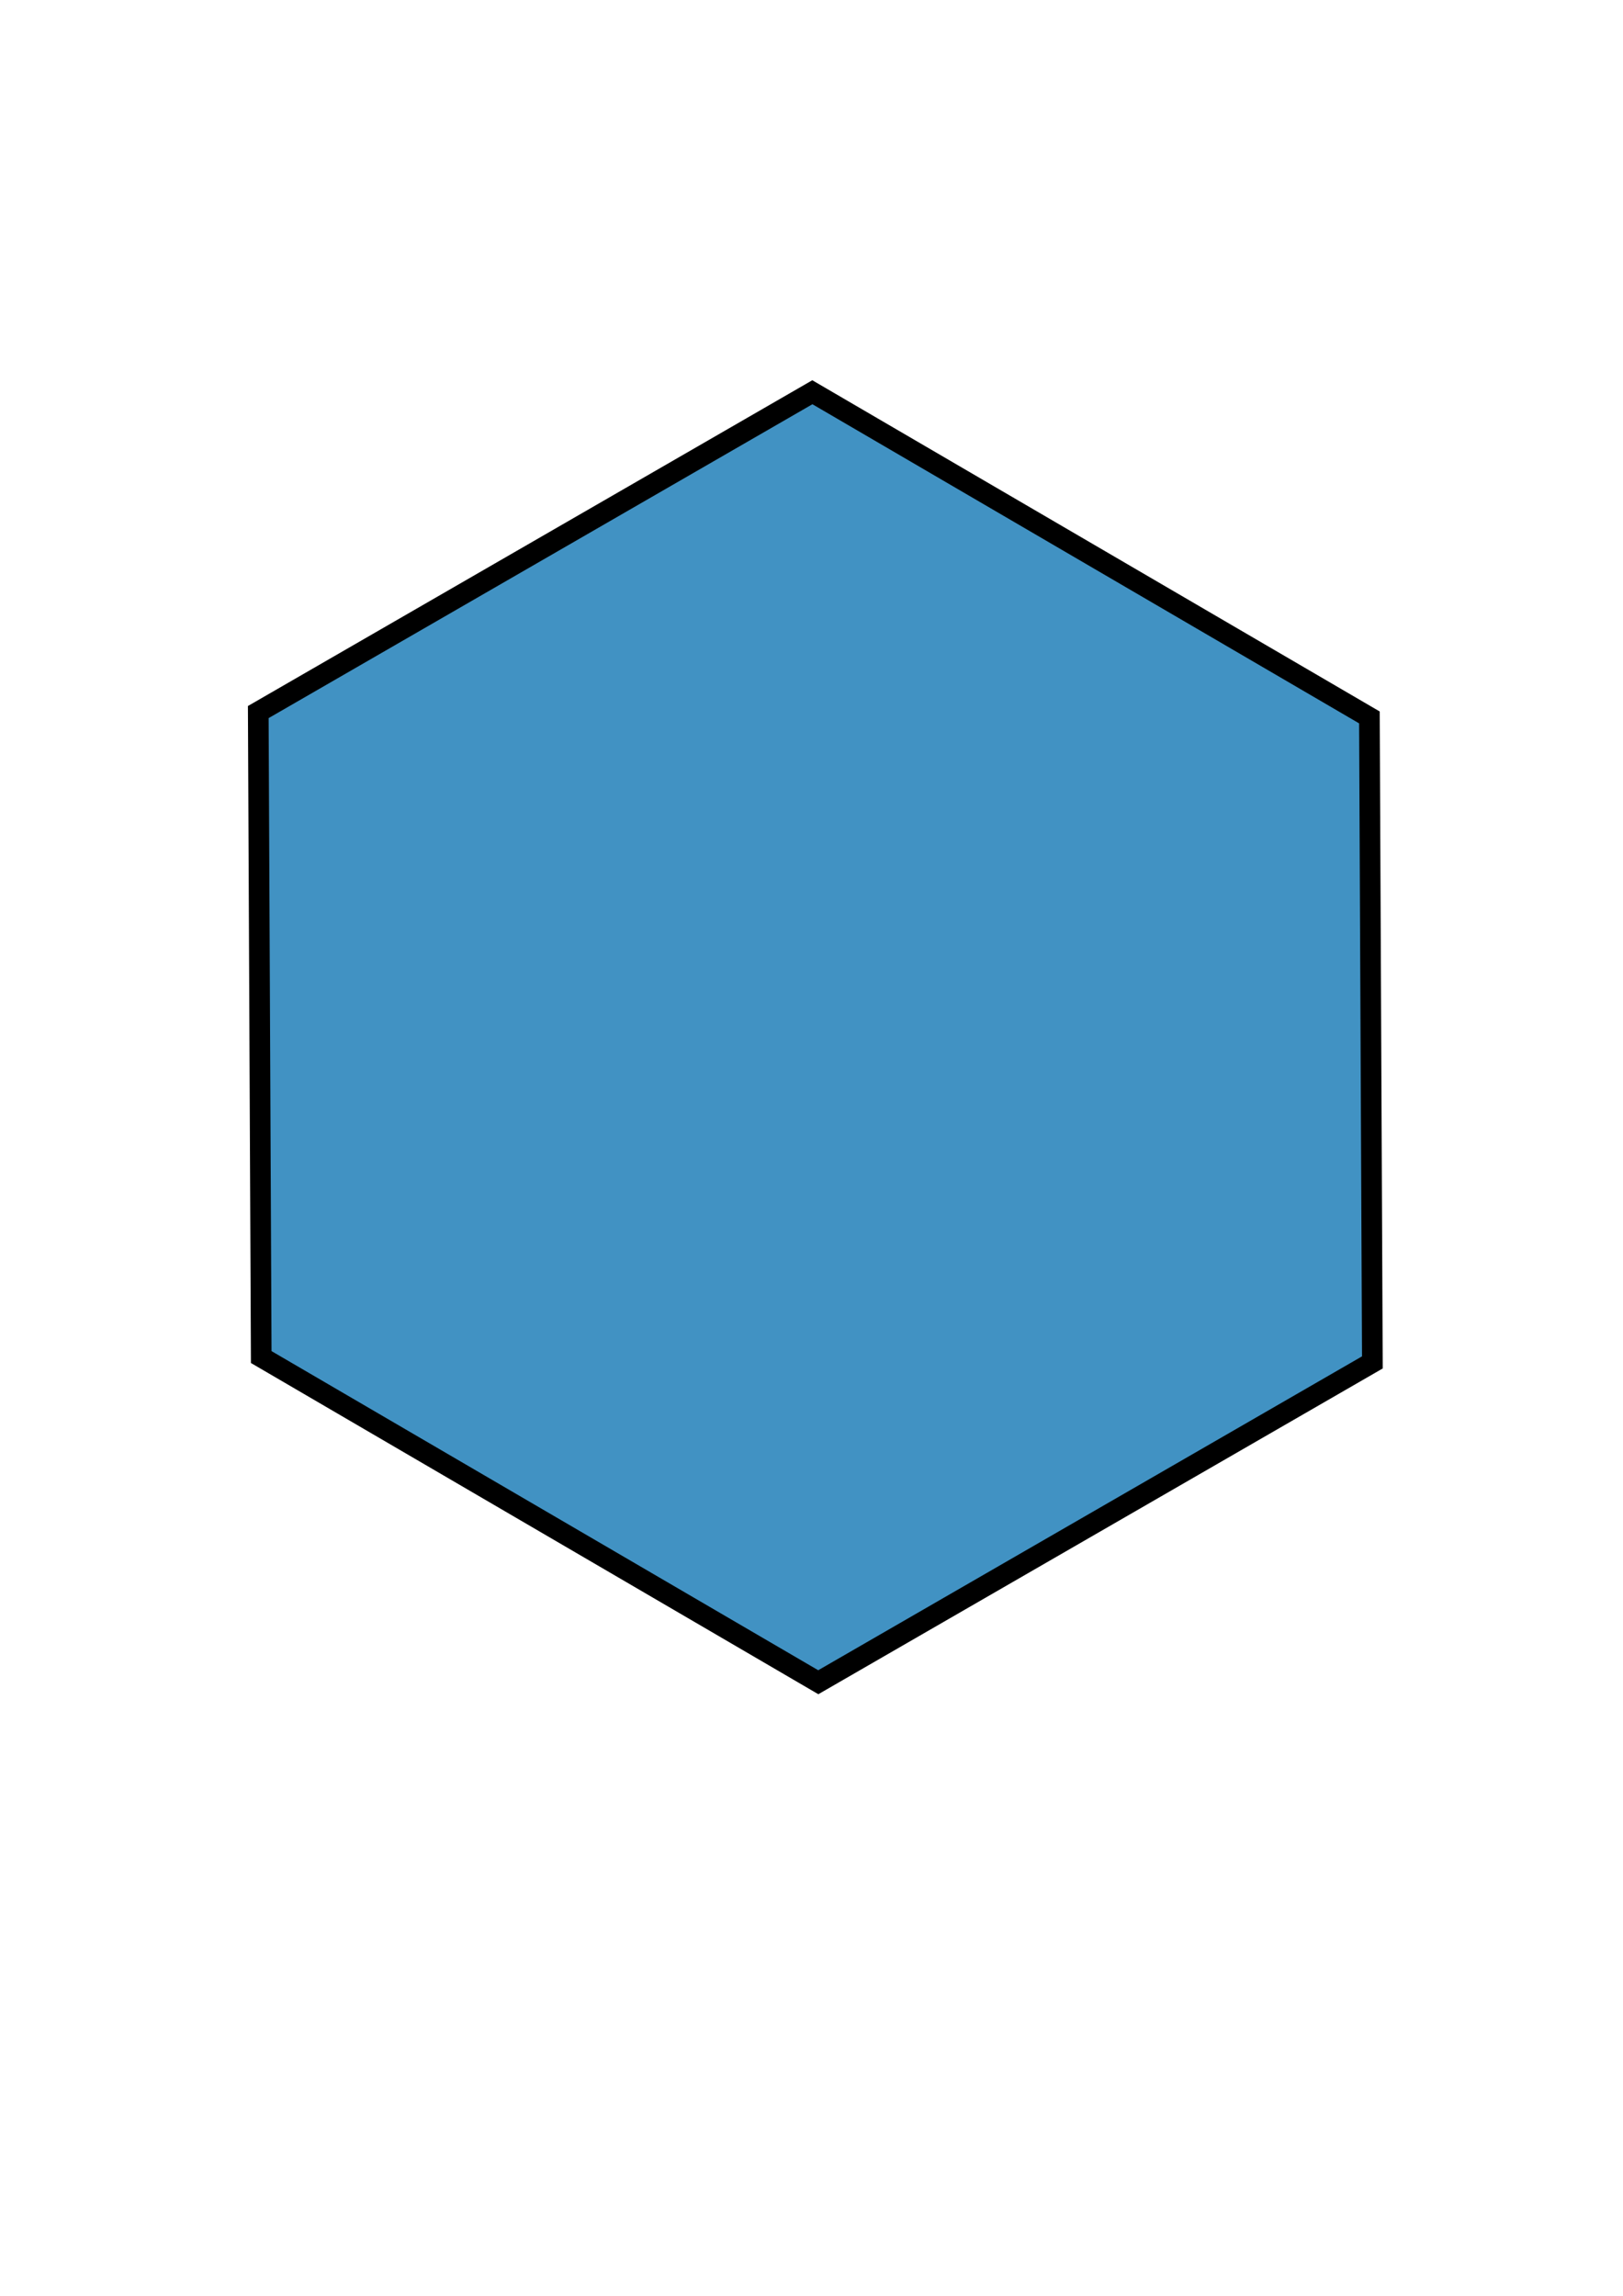 <?xml version="1.0" encoding="UTF-8" standalone="no"?>
<svg
   xmlns:dc="http://purl.org/dc/elements/1.1/"
   xmlns:cc="http://creativecommons.org/ns#"
   xmlns:rdf="http://www.w3.org/1999/02/22-rdf-syntax-ns#"
   xmlns:svg="http://www.w3.org/2000/svg"
   xmlns="http://www.w3.org/2000/svg"
   xmlns:xlink="http://www.w3.org/1999/xlink"
   xmlns:sodipodi="http://sodipodi.sourceforge.net/DTD/sodipodi-0.dtd"
   xmlns:inkscape="http://www.inkscape.org/namespaces/inkscape"
   width="210mm"
   height="297mm"
   viewBox="0 0 210 297"
   version="1.1"
   id="svg8"
   inkscape:version="1.0.2 (e86c870879, 2021-01-15, custom)"
   sodipodi:docname="level_button.svg">
  <defs
     id="defs2">
    <linearGradient
       inkscape:collect="always"
       id="linearGradient932">
      <stop
         style="stop-color:#4192c3;stop-opacity:1;"
         offset="0"
         id="stop928" />
      <stop
         style="stop-color:#305182;stop-opacity:1"
         offset="1"
         id="stop930" />
    </linearGradient>
    <linearGradient
       inkscape:collect="always"
       id="linearGradient912">
      <stop
         style="stop-color:#4192c3;stop-opacity:1;"
         offset="0"
         id="stop908" />
      <stop
         style="stop-color:#a2fff3;stop-opacity:1"
         offset="1"
         id="stop910" />
    </linearGradient>
    <linearGradient
       inkscape:collect="always"
       xlink:href="#linearGradient912"
       id="linearGradient914"
       x1="99.78"
       y1="115.619"
       x2="134.597"
       y2="55.933"
       gradientUnits="userSpaceOnUse" />
    <linearGradient
       inkscape:collect="always"
       xlink:href="#linearGradient932"
       id="linearGradient934"
       x1="107.816"
       y1="103.207"
       x2="57.837"
       y2="188.885"
       gradientUnits="userSpaceOnUse" />
    <filter
       inkscape:collect="always"
       style="color-interpolation-filters:sRGB"
       id="filter973"
       x="-0.051"
       width="1.102"
       y="-0.045"
       height="1.089">
      <feGaussianBlur
         inkscape:collect="always"
         stdDeviation="2.85"
         id="feGaussianBlur975" />
    </filter>
    <filter
       inkscape:collect="always"
       style="color-interpolation-filters:sRGB"
       id="filter973-7"
       x="-0.051"
       width="1.102"
       y="-0.045"
       height="1.089">
      <feGaussianBlur
         inkscape:collect="always"
         stdDeviation="2.85"
         id="feGaussianBlur975-4" />
    </filter>
    <filter
       inkscape:collect="always"
       style="color-interpolation-filters:sRGB"
       id="filter973-7-6"
       x="-0.051"
       width="1.102"
       y="-0.045"
       height="1.089">
      <feGaussianBlur
         inkscape:collect="always"
         stdDeviation="2.85"
         id="feGaussianBlur975-4-5" />
    </filter>
  </defs>
  <sodipodi:namedview
     id="base"
     pagecolor="#ffffff"
     bordercolor="#666666"
     borderopacity="1.0"
     inkscape:pageopacity="0.0"
     inkscape:pageshadow="2"
     inkscape:zoom="0.28540806"
     inkscape:cx="421.98383"
     inkscape:cy="850.63664"
     inkscape:document-units="mm"
     inkscape:current-layer="layer1"
     inkscape:document-rotation="0"
     showgrid="false"
     inkscape:window-width="1680"
     inkscape:window-height="987"
     inkscape:window-x="-8"
     inkscape:window-y="17"
     inkscape:window-maximized="1"
     objecttolerance="20.2" />
  <g
     inkscape:label="Layer 1"
     inkscape:groupmode="layer"
     id="layer1">
    <g
       id="g1073"
       transform="translate(-100.869,-4.758)"
       inkscape:export-xdpi="96"
       inkscape:export-ydpi="96">
      <path
         sodipodi:type="star"
         style="fill:#000000;fill-opacity:1;stroke:#000000;stroke-width:2.472;stroke-miterlimit:4;stroke-dasharray:none;filter:url(#filter973)"
         id="path30-7"
         sodipodi:sides="6"
         sodipodi:cx="96.217026"
         sodipodi:cy="122.40945"
         sodipodi:r1="76.75988"
         sodipodi:r2="66.476006"
         sodipodi:arg1="1.0471976"
         sodipodi:arg2="1.5707963"
         inkscape:flatsided="true"
         inkscape:rounded="0"
         inkscape:randomized="0"
         transform="matrix(0.934,-0.539,0.545,0.944,-221.326,80.991)"
         inkscape:export-xdpi="96"
         inkscape:export-ydpi="96"
         d="m 134.597,188.885 -76.76,0 -38.38,-66.476 38.38,-66.476 76.76,3e-6 38.38,66.476 z" />
      <path
         sodipodi:type="star"
         style="fill:url(#linearGradient934);fill-opacity:1;stroke:#000000;stroke-width:2.472;stroke-miterlimit:4;stroke-dasharray:none"
         id="path30-44"
         sodipodi:sides="6"
         sodipodi:cx="96.217026"
         sodipodi:cy="122.40945"
         sodipodi:r1="76.75988"
         sodipodi:r2="66.476006"
         sodipodi:arg1="1.0471976"
         sodipodi:arg2="1.5707963"
         inkscape:flatsided="true"
         inkscape:rounded="0"
         inkscape:randomized="0"
         transform="matrix(0.934,-0.539,0.545,0.944,-227.16,71.134)"
         inkscape:export-xdpi="96"
         inkscape:export-ydpi="96"
         d="m 134.597,188.885 -76.76,0 -38.38,-66.476 38.38,-66.476 76.76,3e-6 38.38,66.476 z" />
    </g>
    <g
       id="g1113"
       transform="translate(164.625)"
       inkscape:export-xdpi="96"
       inkscape:export-ydpi="96">
      <path
         sodipodi:type="star"
         style="fill:#000000;fill-opacity:1;stroke:#000000;stroke-width:2.472;stroke-miterlimit:4;stroke-dasharray:none;filter:url(#filter973-7-6)"
         id="path30-7-0-1"
         sodipodi:sides="6"
         sodipodi:cx="96.217026"
         sodipodi:cy="122.40945"
         sodipodi:r1="76.75988"
         sodipodi:r2="66.476006"
         sodipodi:arg1="1.0471976"
         sodipodi:arg2="1.5707963"
         inkscape:flatsided="true"
         inkscape:rounded="0"
         inkscape:randomized="0"
         transform="matrix(0.934,-0.539,0.545,0.944,138.756,82.641)"
         inkscape:export-xdpi="96"
         inkscape:export-ydpi="96"
         d="m 134.597,188.885 -76.76,0 -38.38,-66.476 38.38,-66.476 76.76,3e-6 38.38,66.476 z" />
      <path
         sodipodi:type="star"
         style="fill:url(#linearGradient914);fill-opacity:1;stroke:#000000;stroke-width:2.472;stroke-miterlimit:4;stroke-dasharray:none"
         id="path30-4"
         sodipodi:sides="6"
         sodipodi:cx="96.217026"
         sodipodi:cy="122.40945"
         sodipodi:r1="76.75988"
         sodipodi:r2="66.476006"
         sodipodi:arg1="1.0471976"
         sodipodi:arg2="1.5707963"
         inkscape:flatsided="true"
         inkscape:rounded="0"
         inkscape:randomized="0"
         transform="matrix(0.934,-0.539,0.545,0.944,132.923,72.784)"
         inkscape:export-xdpi="96"
         inkscape:export-ydpi="96"
         d="m 134.597,188.885 -76.76,0 -38.38,-66.476 38.38,-66.476 76.76,3e-6 38.38,66.476 z" />
    </g>
    <path
       sodipodi:type="star"
       style="fill:#000000;fill-opacity:1;stroke:#000000;stroke-width:2.472;stroke-miterlimit:4;stroke-dasharray:none;filter:url(#filter973-7)"
       id="path30-7-0"
       sodipodi:sides="6"
       sodipodi:cx="96.217026"
       sodipodi:cy="122.40945"
       sodipodi:r1="76.75988"
       sodipodi:r2="66.476006"
       sodipodi:arg1="1.0471976"
       sodipodi:arg2="1.5707963"
       inkscape:flatsided="true"
       inkscape:rounded="0"
       inkscape:randomized="0"
       transform="matrix(0.934,-0.539,0.545,0.944,-23.003,342.698)"
       inkscape:export-xdpi="96"
       inkscape:export-ydpi="96"
       d="m 134.597,188.885 -76.76,0 -38.38,-66.476 38.38,-66.476 76.76,3e-6 38.38,66.476 z" />
    <path
       sodipodi:type="star"
       style="fill:#4192c3;fill-opacity:1;stroke:#000000;stroke-width:2.472;stroke-miterlimit:4;stroke-dasharray:none"
       id="path30-2"
       sodipodi:sides="6"
       sodipodi:cx="96.217026"
       sodipodi:cy="122.40945"
       sodipodi:r1="76.75988"
       sodipodi:r2="66.476006"
       sodipodi:arg1="1.0471976"
       sodipodi:arg2="1.5707963"
       inkscape:flatsided="true"
       inkscape:rounded="0"
       inkscape:randomized="0"
       transform="matrix(0.934,-0.539,0.545,0.944,-51.085,70.49)"
       inkscape:export-xdpi="96"
       inkscape:export-ydpi="96"
       d="m 134.597,188.885 -76.76,0 -38.38,-66.476 38.38,-66.476 76.76,3e-6 38.38,66.476 z" />
  </g>
</svg>
